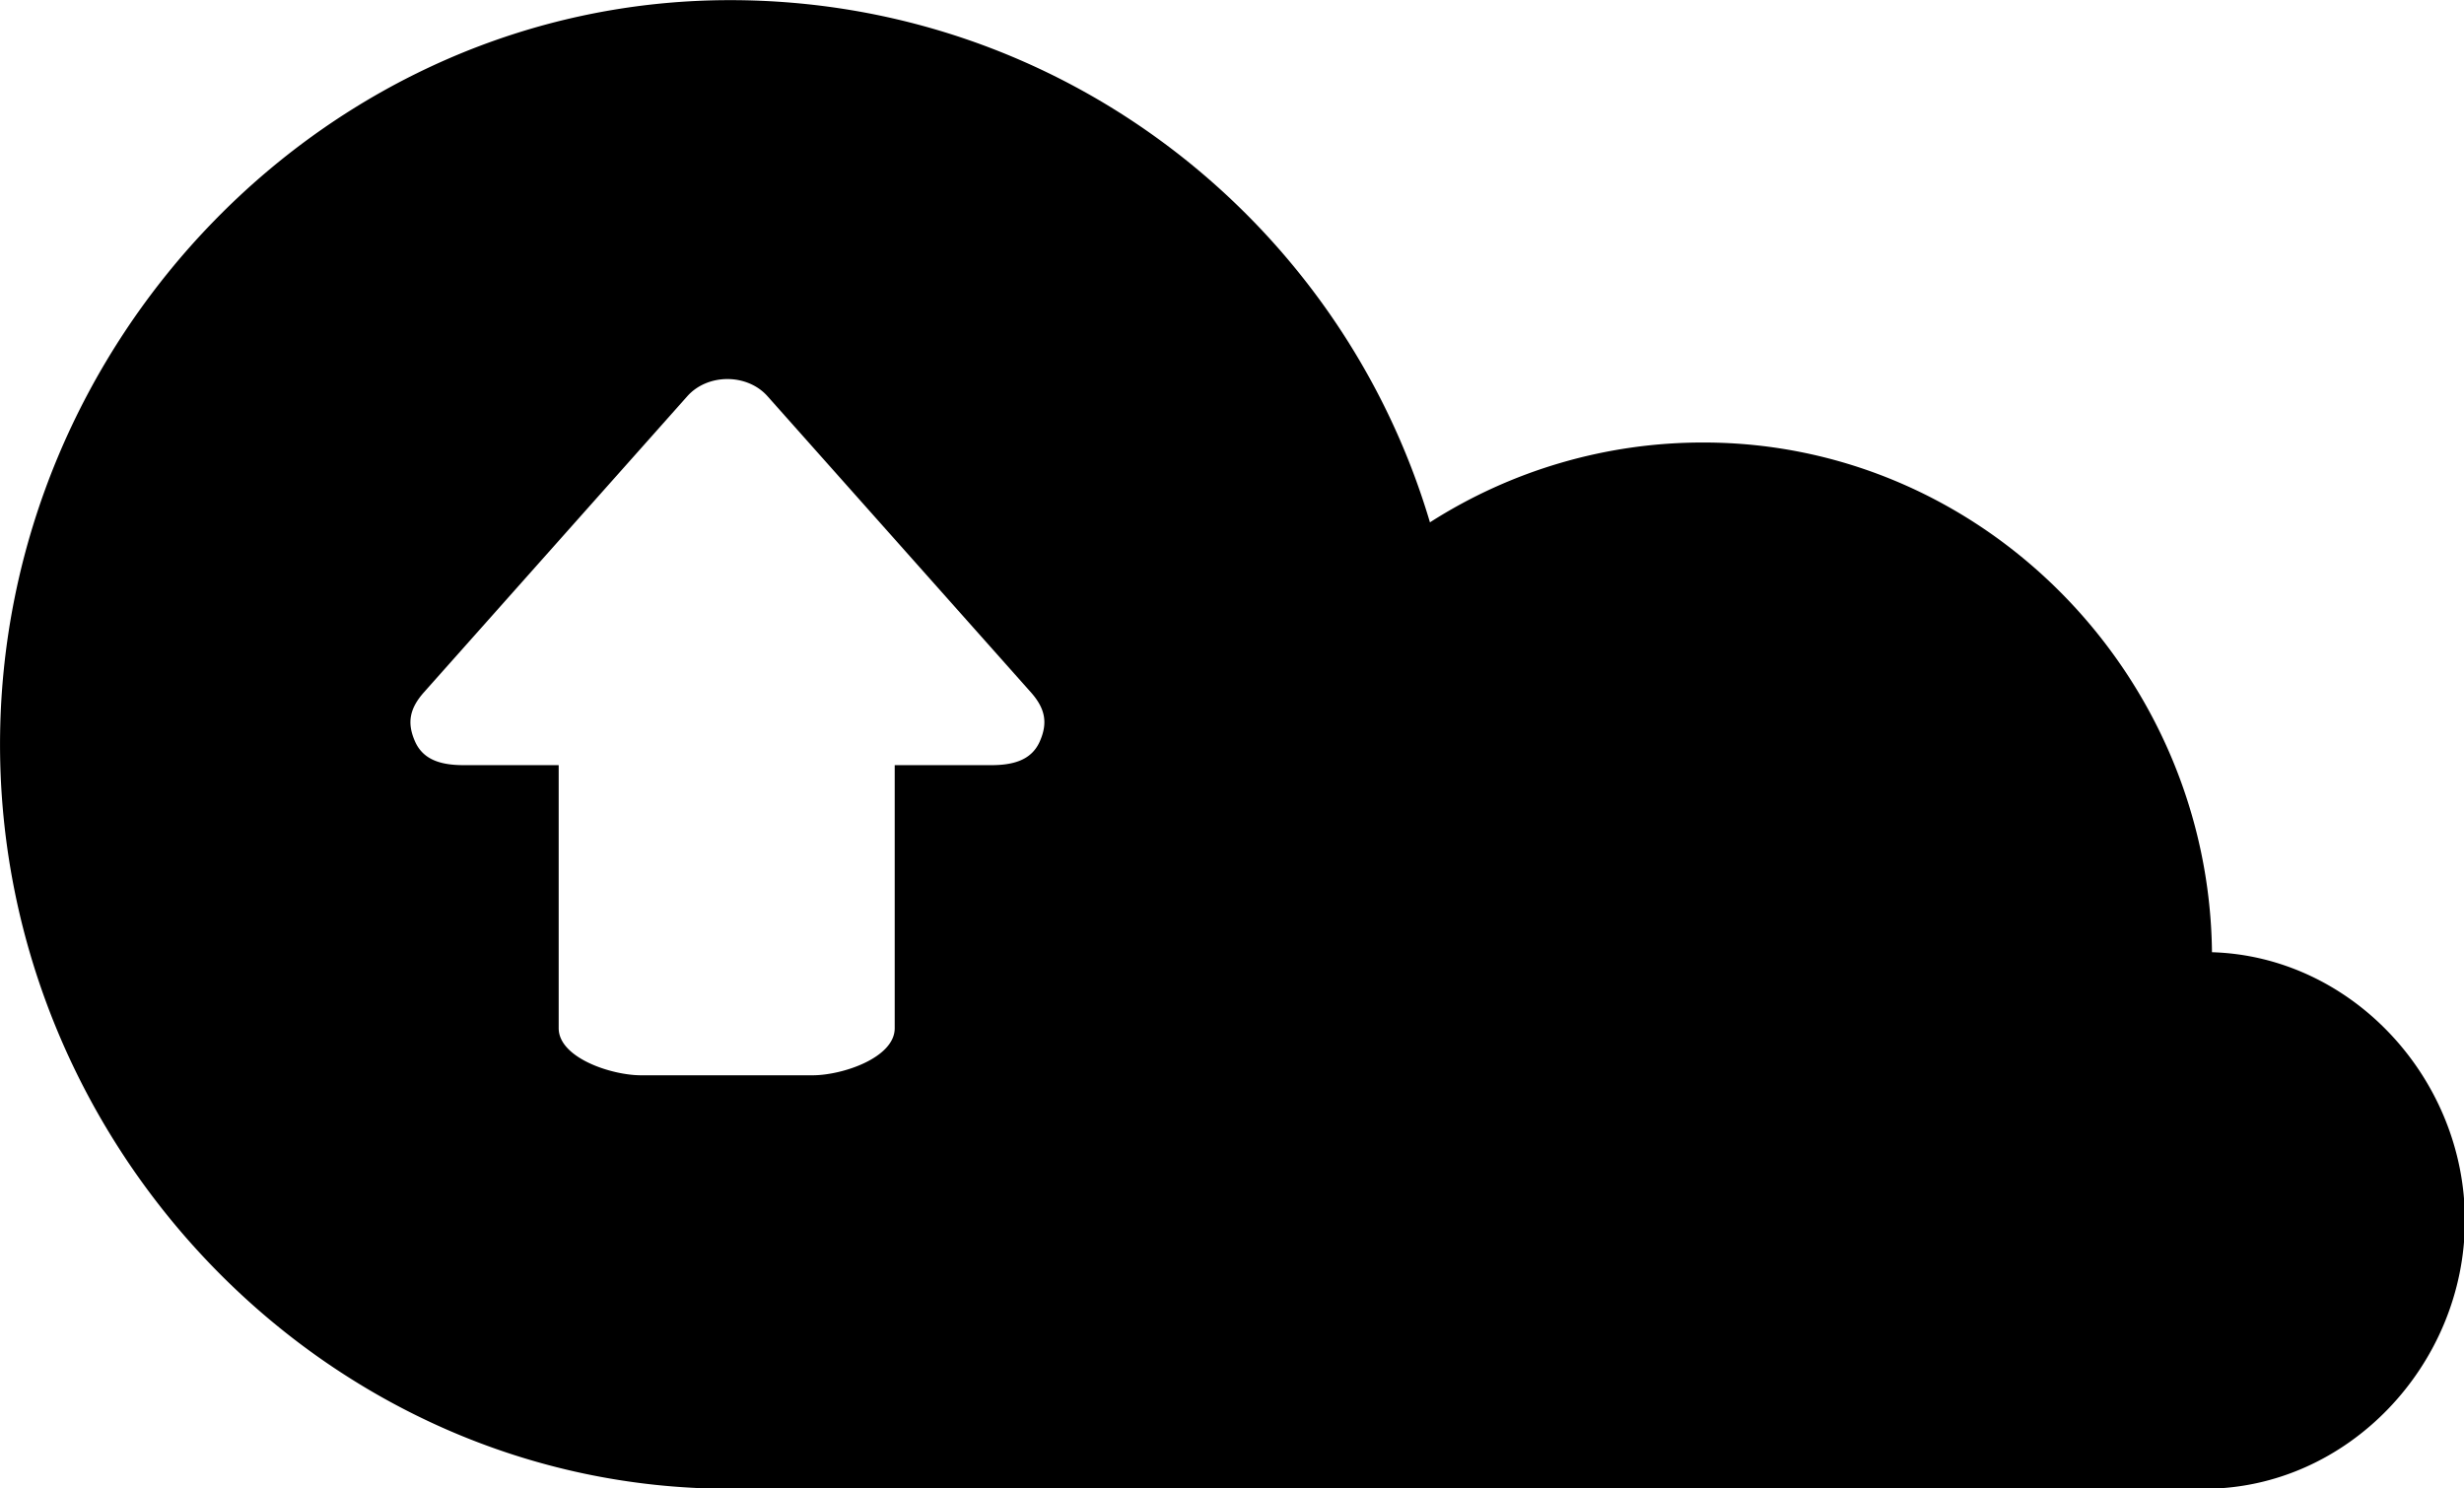 <svg data-v-423bf9ae="" xmlns="http://www.w3.org/2000/svg" viewBox="0 0 99.33 60" class="icon"><!----><!----><!----><!----><g data-v-423bf9ae="" id="3ffc102f-5e9d-4b6a-b221-2871a3a06661" transform="matrix(1.042,0,0,1.042,-2.486,-17.081)" stroke="none" fill="black"><path d="M87.962 53.238c-.119-10.771-8.874-19.723-19.672-19.723a19.587 19.587 0 0 0-10.583 3.089C54.243 24.922 43.434 16.398 30.63 16.398c-15.598 0-28.243 13.203-28.243 28.801C2.387 60.799 15.032 74 30.63 74H87.658c5.571 0 10.089-4.816 10.089-10.388 0-5.469-4.354-10.212-9.785-10.374zm-45.354-8.146c-.335.745-1.076.908-1.892.908H37v10.178C37 57.324 34.97 58 33.825 58h-6.639C26.039 58 24 57.324 24 56.178V46h-3.661c-.816 0-1.558-.163-1.893-.908-.334-.748-.199-1.302.343-1.914l10.188-11.455c.787-.884 2.314-.884 3.101 0l10.188 11.455c.542.612.677 1.166.342 1.914z"></path></g><!----></svg>